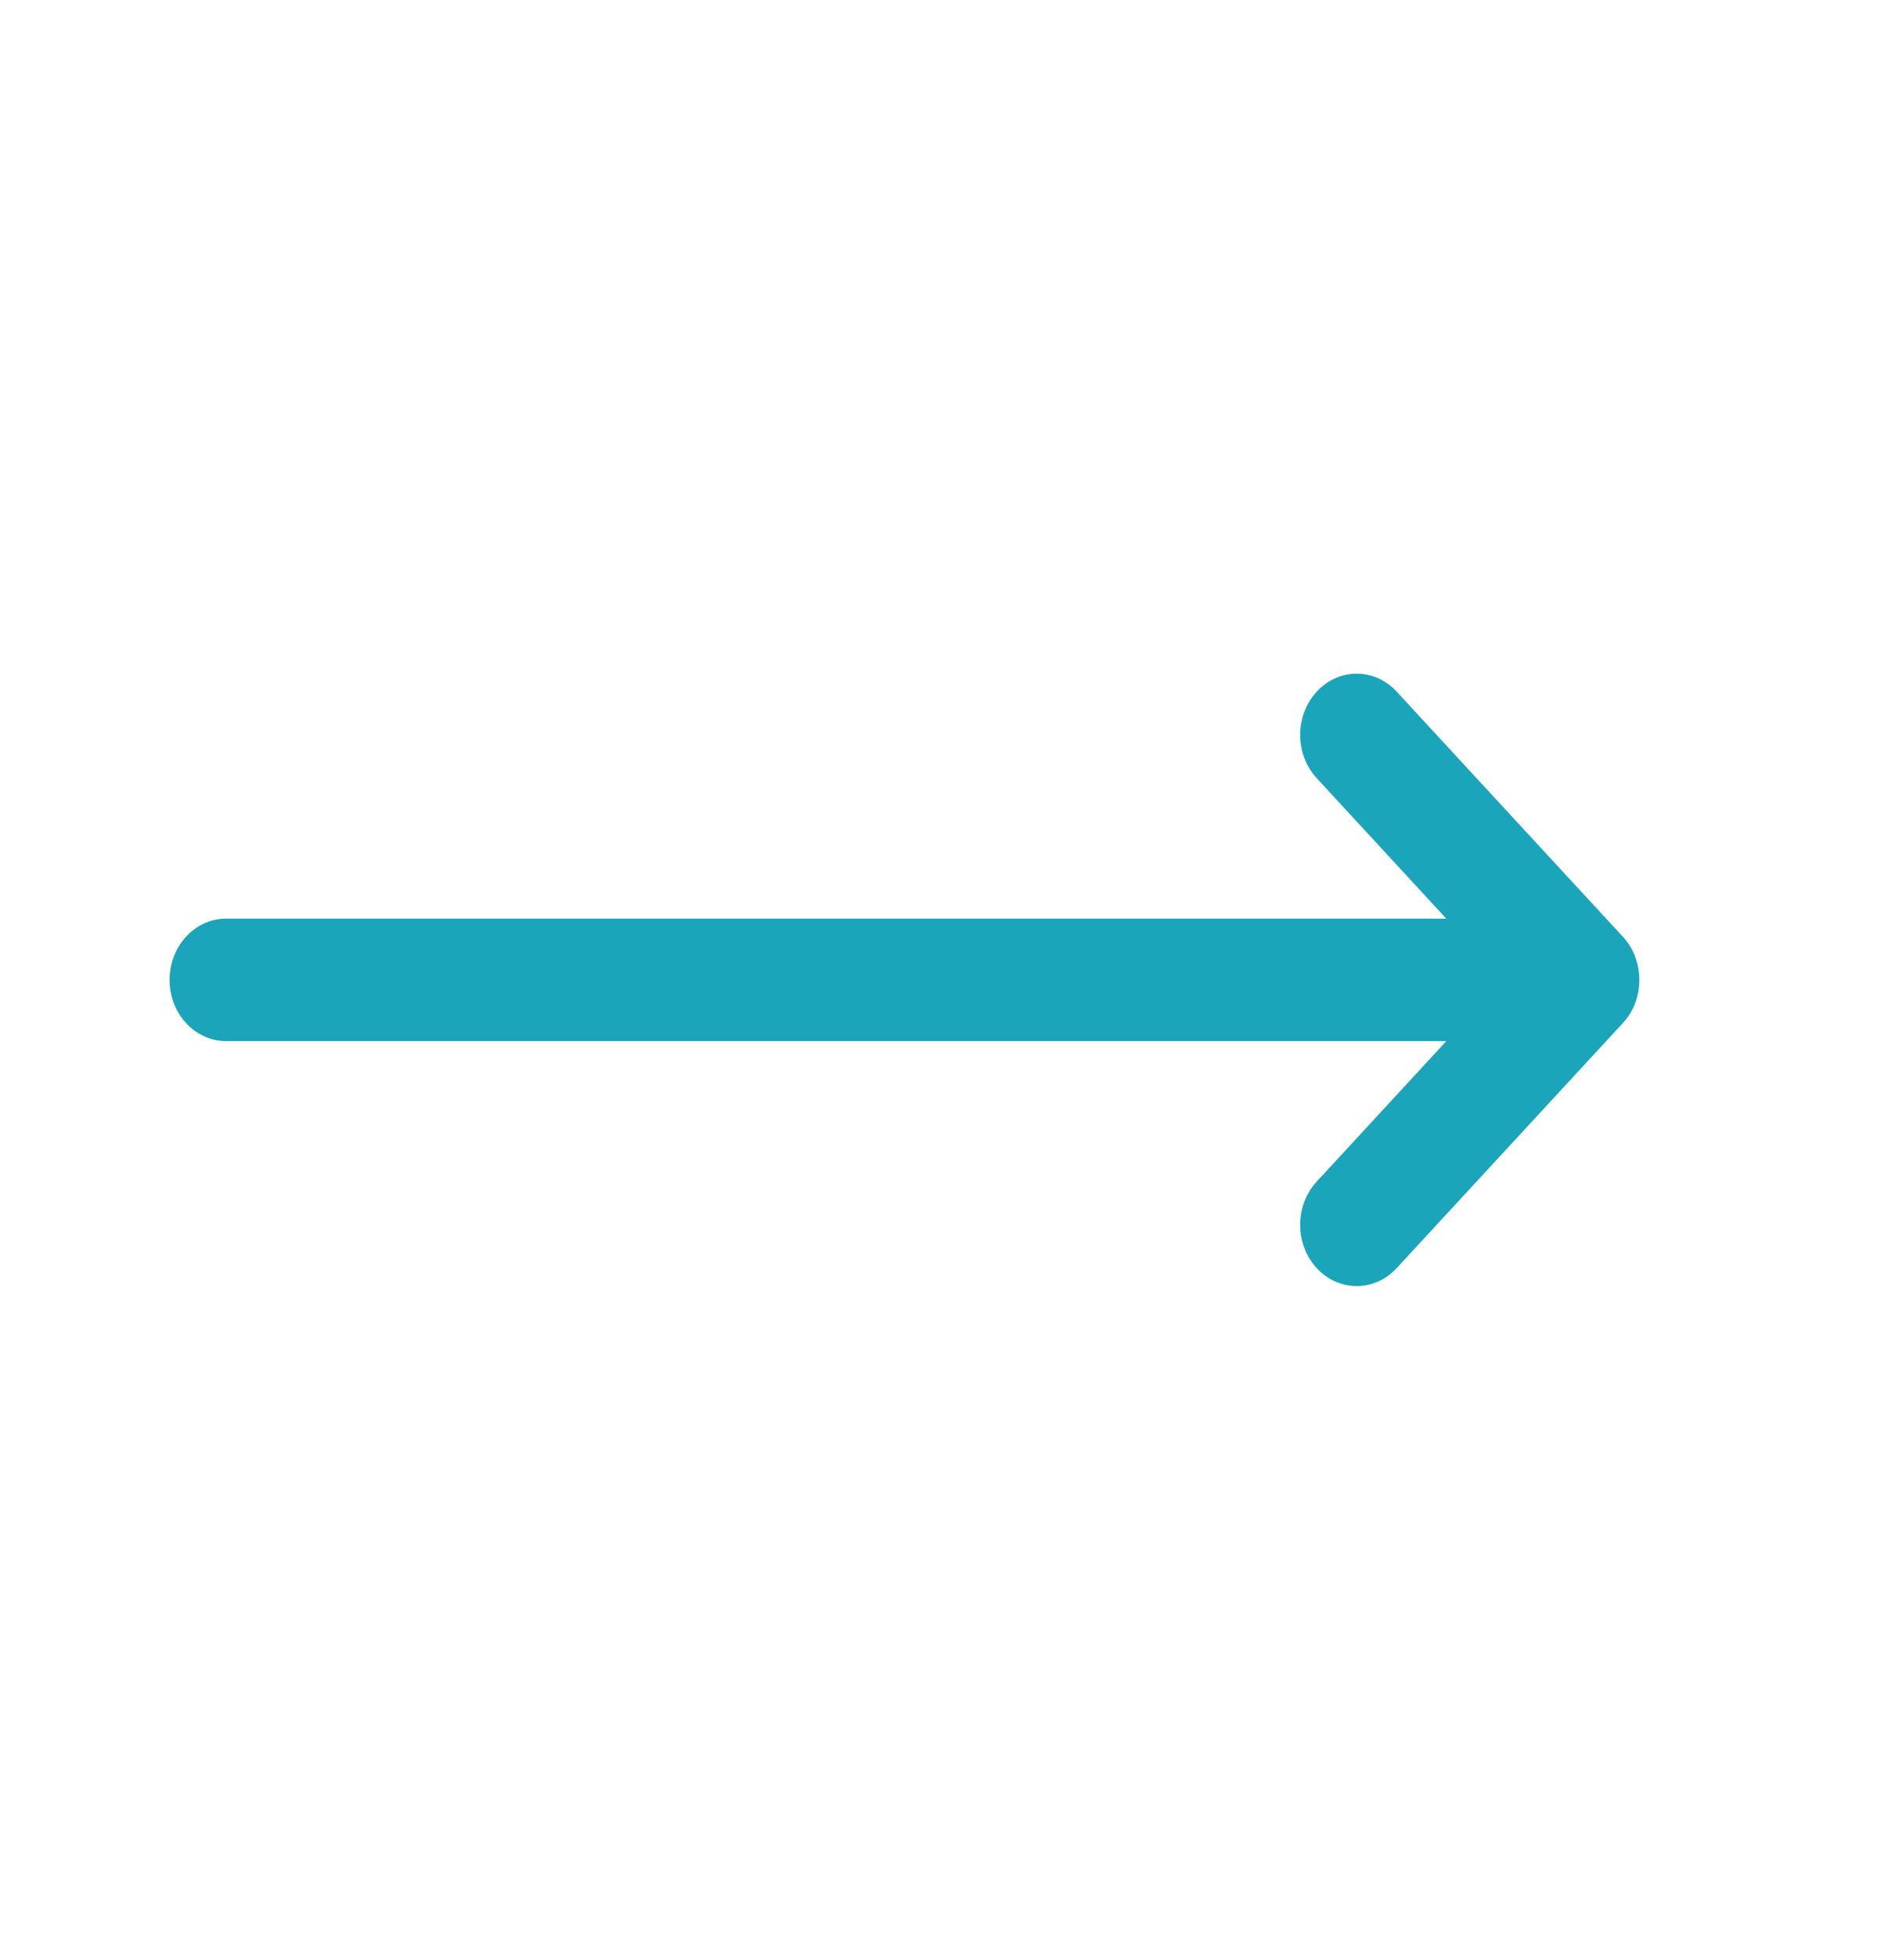 <svg width="23" height="24" viewBox="0 0 23 24" fill="none" xmlns="http://www.w3.org/2000/svg">
<path d="M16.126 9.53C15.856 9.237 15.856 8.763 16.126 8.47C16.396 8.177 16.835 8.177 17.105 8.47L19.872 11.468C19.879 11.474 19.885 11.481 19.891 11.488C20.006 11.622 20.077 11.802 20.077 12C20.077 12.101 20.059 12.197 20.026 12.284C19.992 12.374 19.942 12.458 19.874 12.53L17.105 15.53C16.835 15.823 16.396 15.823 16.126 15.53C15.856 15.237 15.856 14.763 16.126 14.47L17.713 12.75H2.769C2.387 12.75 2.077 12.414 2.077 12C2.077 11.586 2.387 11.25 2.769 11.25H17.713L16.126 9.53Z" fill="#1AA5BB"/>
</svg>
